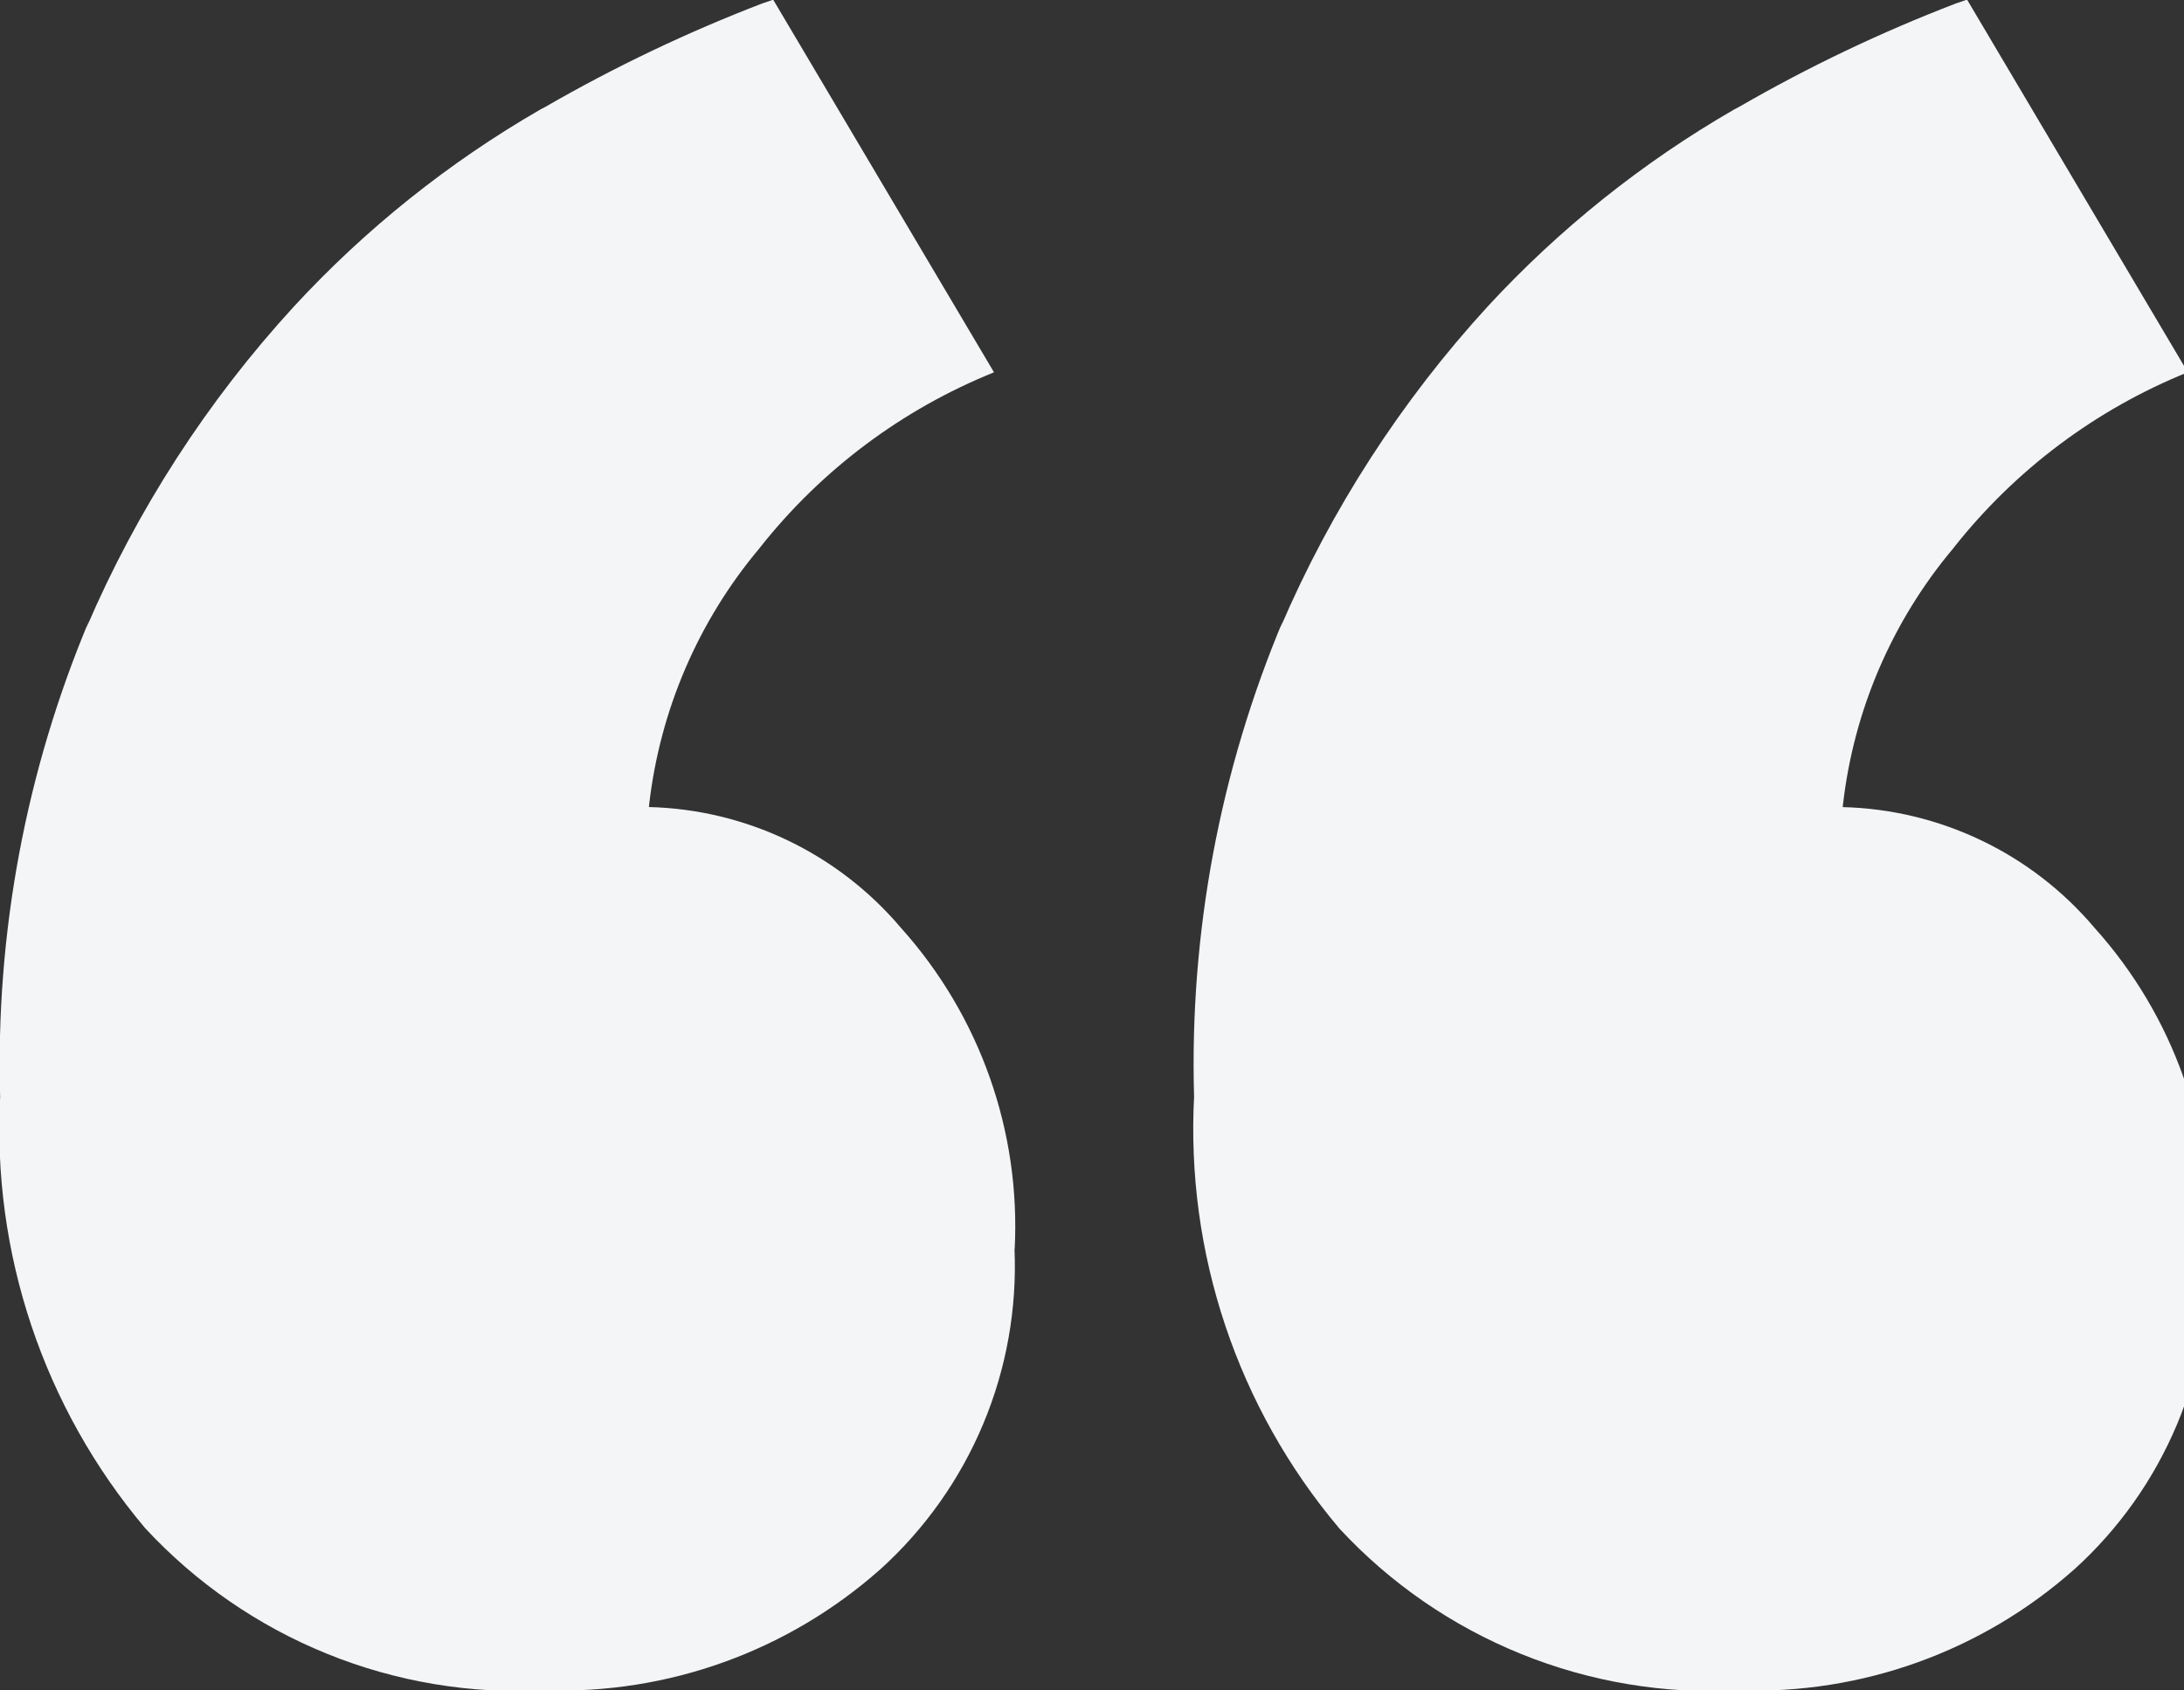 <svg width="62" height="48" viewBox="0 0 62 48" fill="none" xmlns="http://www.w3.org/2000/svg">
	<rect x="0" y="0" width="62" height="48" fill="#333333" stroke="none"/>
	<path
		d="M28.8 35.46C28.873 37.163 28.57 38.862 27.911 40.435C27.253 42.008 26.256 43.416 24.992 44.56L24.982 44.568C22.364 46.889 18.955 48.116 15.458 47.996H15.48C13.366 48.11 11.254 47.758 9.292 46.963C7.33 46.169 5.567 44.953 4.128 43.4L4.12 43.392C1.236 39.969 -0.236 35.576 0.006 31.106L0.004 31.148C-0.13 26.506 0.733 21.89 2.534 17.61L2.454 17.824C3.892 14.468 5.888 11.38 8.356 8.69L8.334 8.714C10.373 6.502 12.736 4.612 15.342 3.108L15.486 3.032C17.457 1.895 19.514 0.914 21.638 0.098L21.95 -0.008L28.218 10.572C25.613 11.623 23.327 13.334 21.584 15.536L21.558 15.57C19.822 17.637 18.734 20.17 18.428 22.852L18.422 22.916C19.786 22.95 21.127 23.272 22.358 23.861C23.589 24.45 24.681 25.292 25.564 26.332L25.576 26.346C27.82 28.845 28.981 32.132 28.804 35.486L28.806 35.456L28.8 35.46ZM62.696 35.46C62.768 37.164 62.464 38.863 61.806 40.436C61.147 42.009 60.15 43.418 58.886 44.562L58.876 44.57C56.259 46.892 52.849 48.119 49.352 47.998H49.374C47.26 48.113 45.147 47.761 43.185 46.966C41.223 46.172 39.46 44.955 38.022 43.402L38.014 43.392C35.128 39.969 33.657 35.574 33.9 31.104L33.898 31.146C33.764 26.504 34.627 21.888 36.428 17.608L36.348 17.822C37.785 14.467 39.78 11.379 42.246 8.688L42.224 8.712C44.264 6.5 46.627 4.61 49.234 3.106L49.378 3.03C51.349 1.892 53.406 0.911 55.53 0.096L55.842 -0.01L62.108 10.57C59.503 11.622 57.217 13.334 55.474 15.538L55.448 15.572C53.712 17.639 52.624 20.172 52.318 22.854L52.312 22.918C53.675 22.952 55.016 23.274 56.246 23.863C57.477 24.451 58.568 25.294 59.45 26.334L59.462 26.348C61.709 28.845 62.872 32.132 62.696 35.486L62.698 35.456L62.696 35.46Z"
		fill="#F3F5F6" />
</svg>